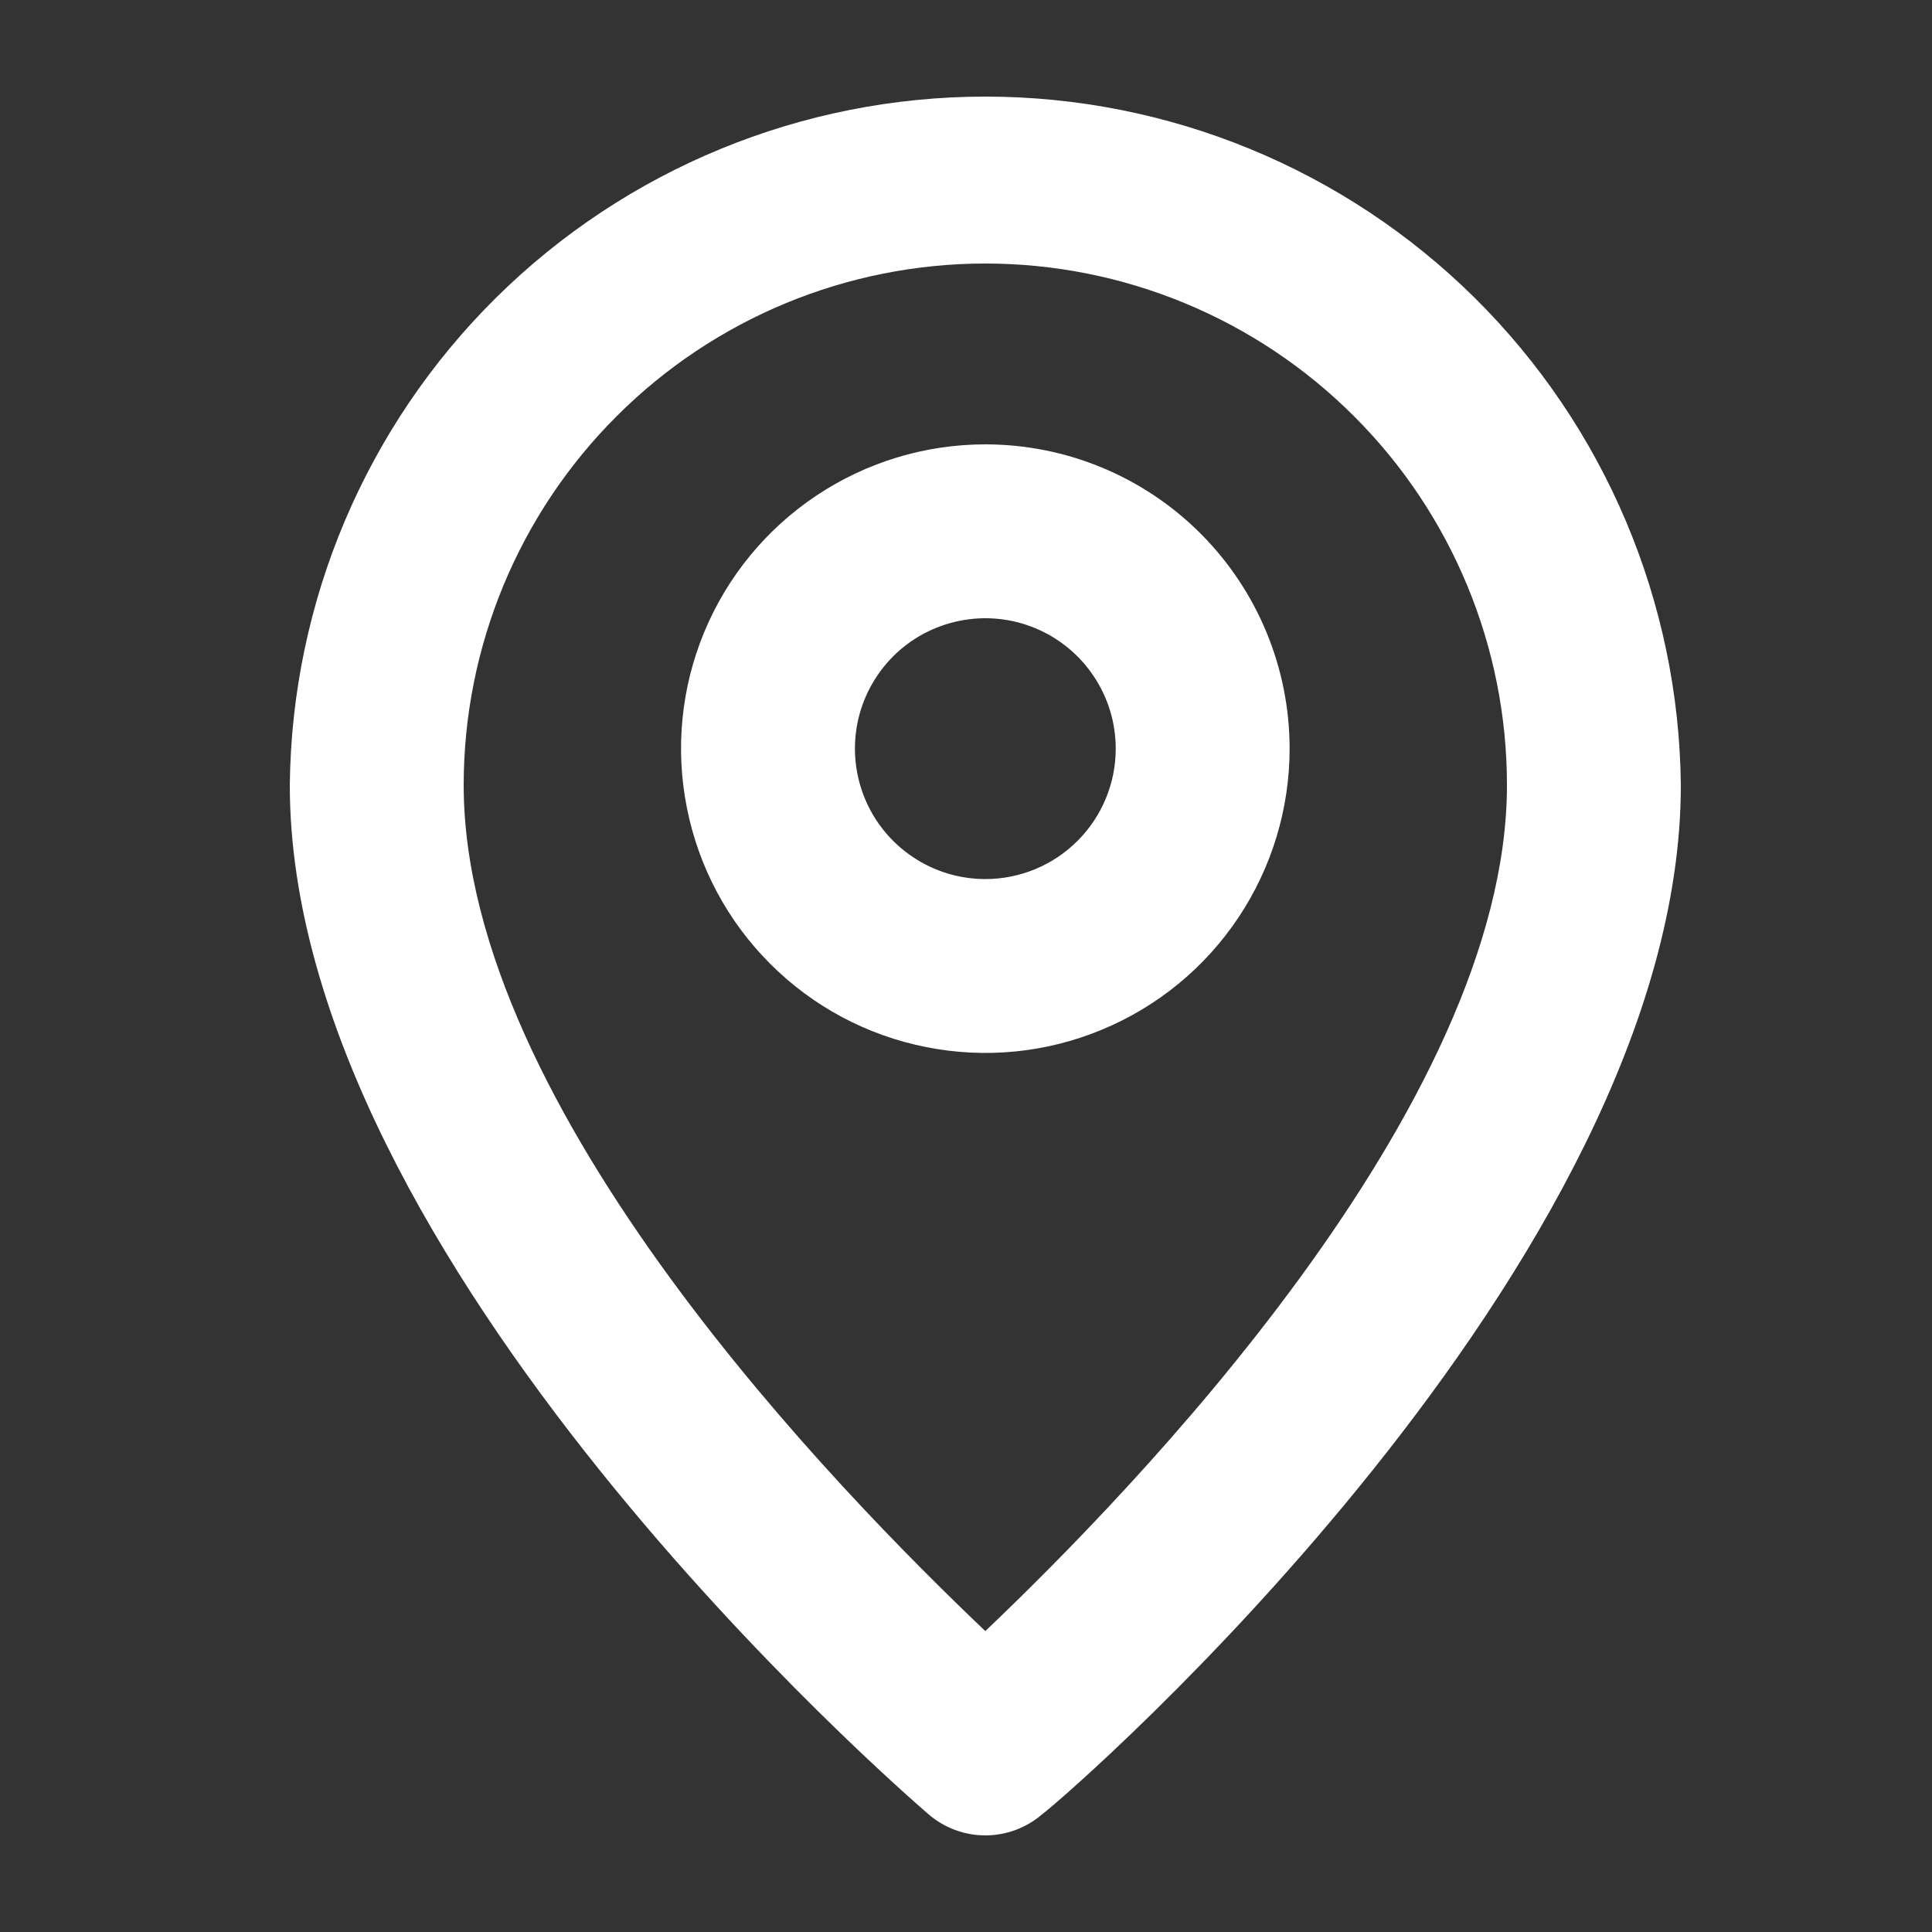 <svg width="20" height="20" viewBox="0 0 20 20" fill="none" xmlns="http://www.w3.org/2000/svg">
<rect x="0" y="0" width="20" height="20" fill="#333333" stroke="none"/>
<path d="M10.2 1C8.303 1 6.482 1.749 5.134 3.083C3.786 4.418 3.019 6.231 3 8.128C3 13.06 9.345 18.55 9.615 18.784C9.778 18.923 9.985 19 10.2 19C10.415 19 10.622 18.923 10.785 18.784C11.1 18.55 17.4 13.06 17.4 8.128C17.381 6.231 16.614 4.418 15.266 3.083C13.918 1.749 12.097 1 10.2 1ZM10.2 16.885C8.697 15.454 4.8 11.485 4.8 8.128C4.8 6.696 5.369 5.322 6.382 4.31C7.394 3.297 8.768 2.728 10.2 2.728C11.632 2.728 13.006 3.297 14.018 4.31C15.031 5.322 15.6 6.696 15.6 8.128C15.6 11.458 11.703 15.454 10.2 16.885Z" fill="white"/>
<path d="M10.2 4.6C9.577 4.6 8.968 4.785 8.45 5.131C7.932 5.477 7.528 5.969 7.29 6.544C7.051 7.12 6.989 7.753 7.111 8.364C7.232 8.975 7.532 9.537 7.973 9.977C8.413 10.418 8.974 10.718 9.586 10.839C10.197 10.961 10.83 10.899 11.405 10.66C11.981 10.422 12.473 10.018 12.819 9.5C13.165 8.982 13.35 8.373 13.35 7.75C13.35 6.914 13.018 6.113 12.427 5.522C11.837 4.932 11.036 4.6 10.2 4.6ZM10.2 9.1C9.933 9.1 9.672 9.021 9.45 8.872C9.228 8.724 9.055 8.513 8.953 8.266C8.851 8.02 8.824 7.748 8.876 7.486C8.928 7.225 9.057 6.984 9.245 6.795C9.434 6.606 9.675 6.478 9.937 6.426C10.198 6.374 10.47 6.4 10.717 6.503C10.963 6.605 11.174 6.778 11.322 7C11.471 7.222 11.55 7.483 11.55 7.75C11.55 8.108 11.408 8.451 11.155 8.704C10.902 8.958 10.558 9.1 10.2 9.1Z" fill="white"/>
</svg>
